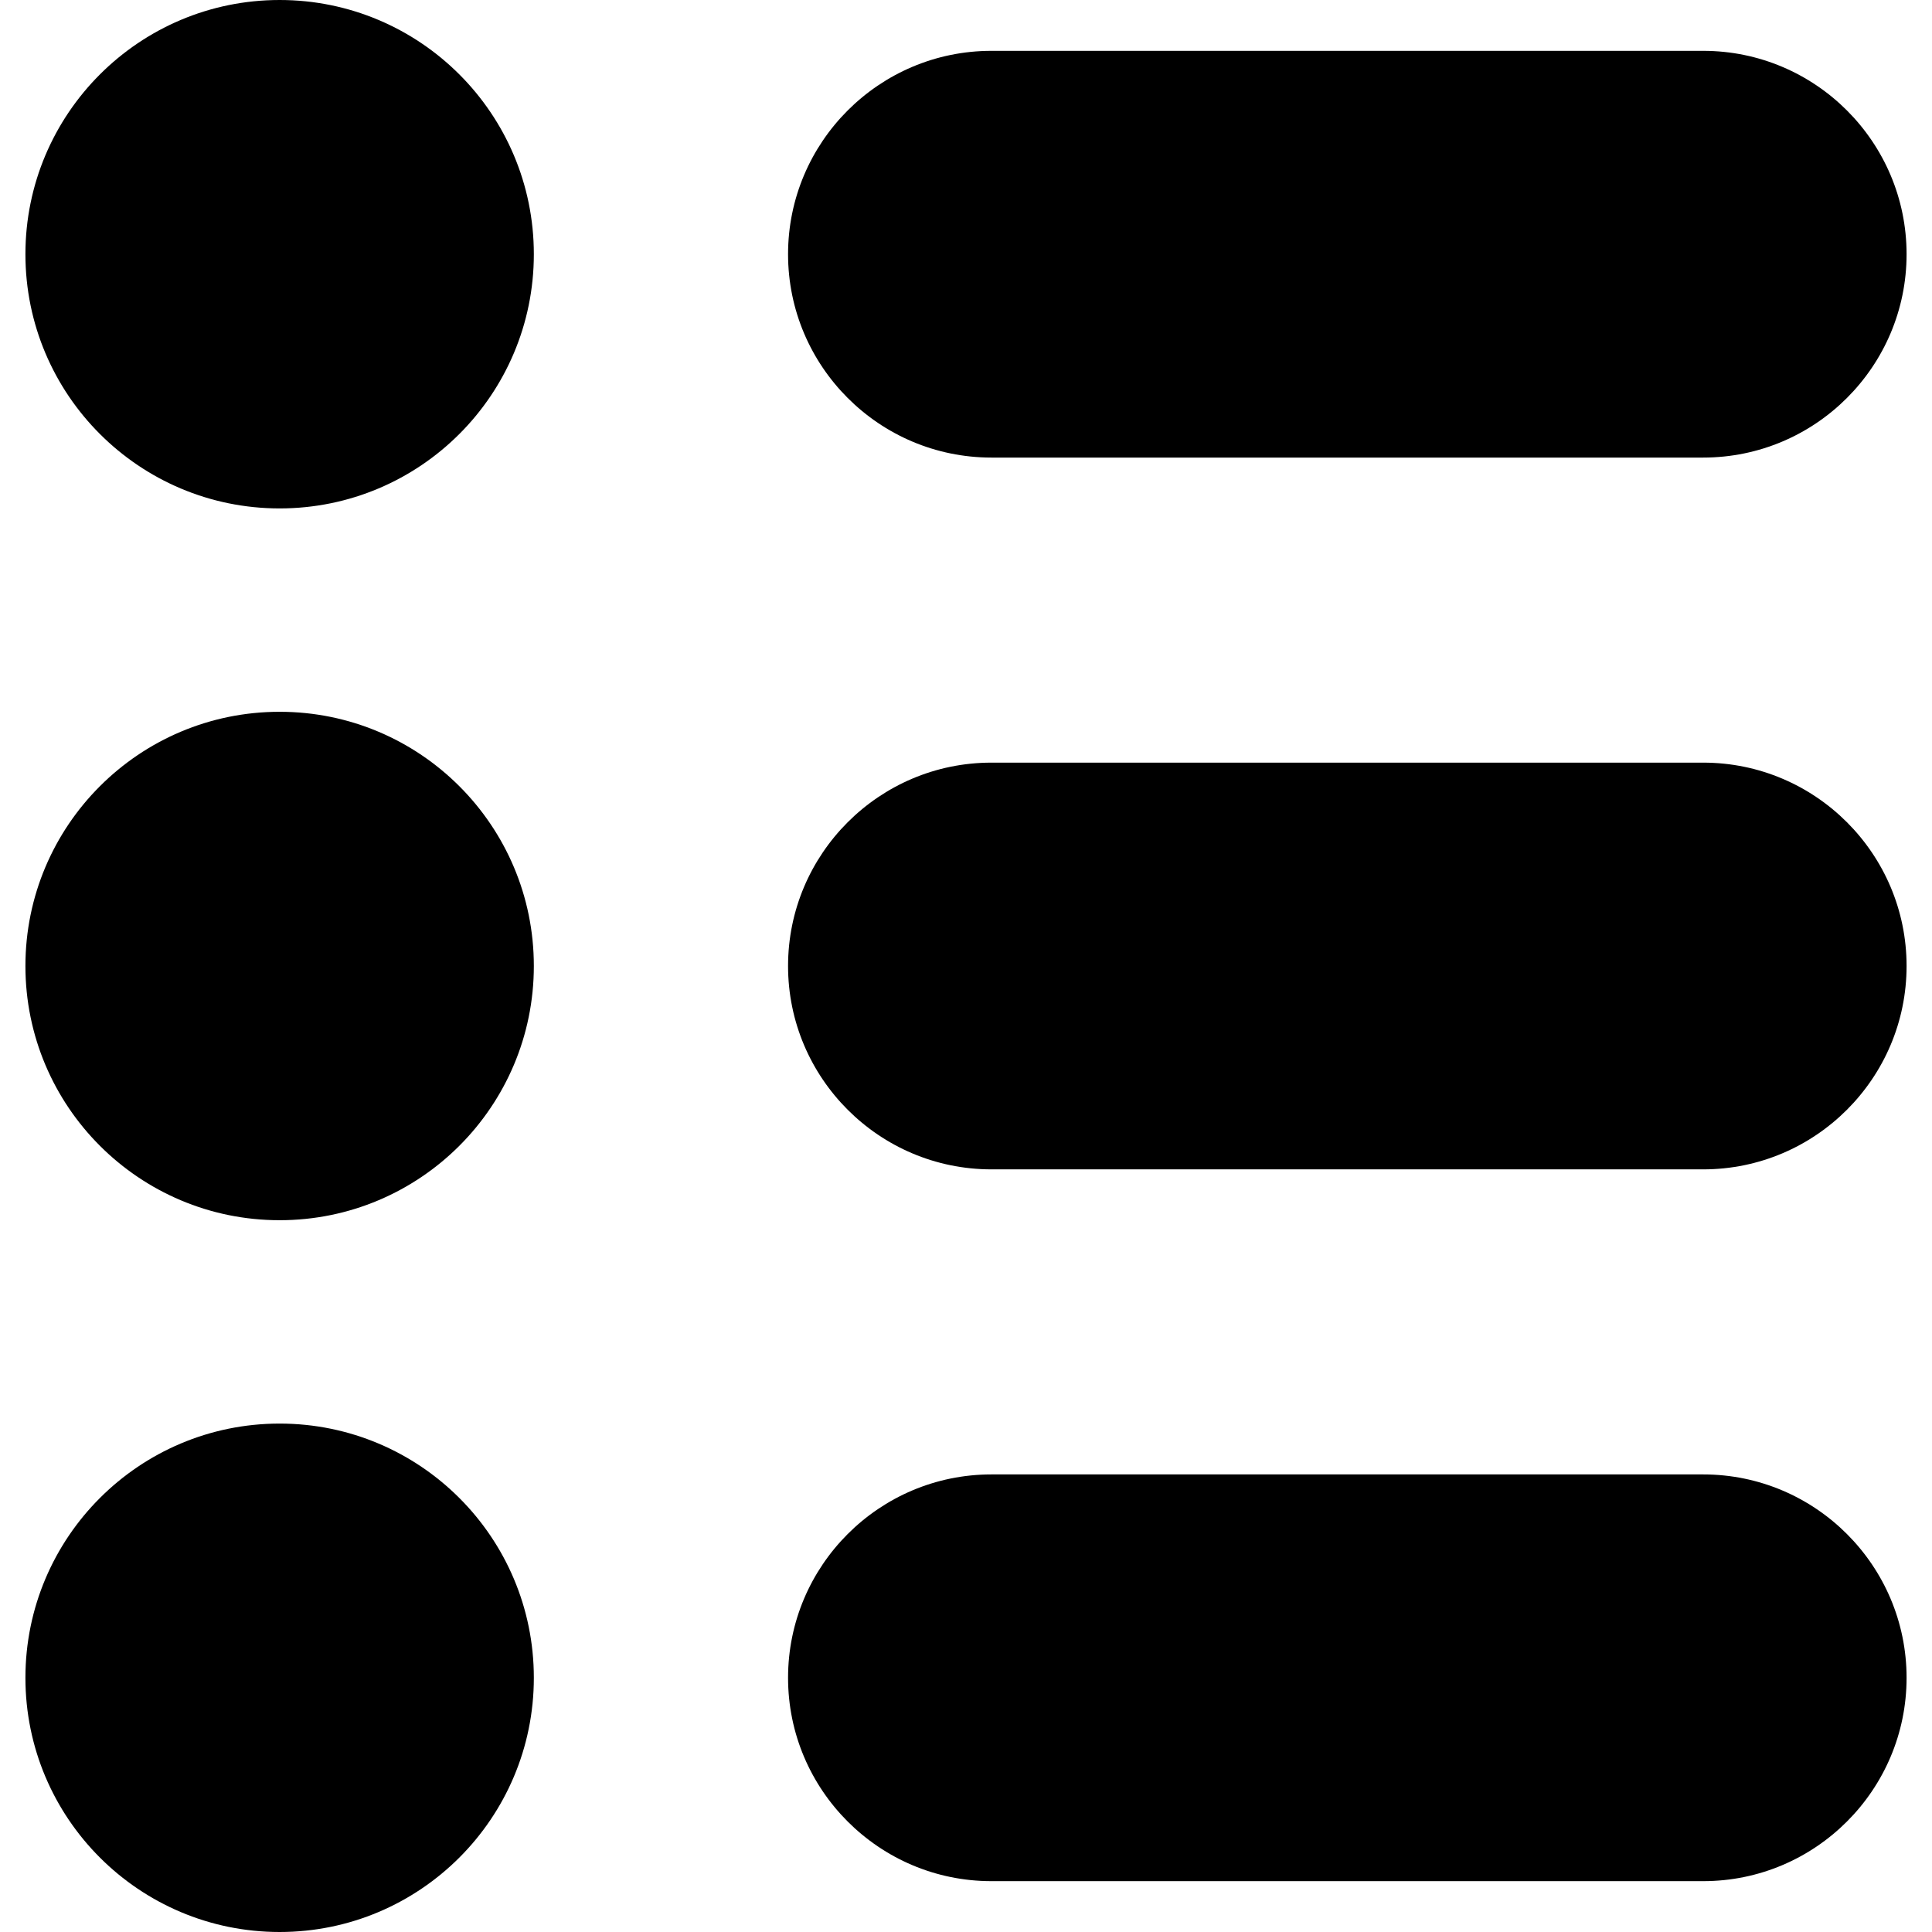 <?xml version="1.0" encoding="iso-8859-1"?>
<!-- Generator: Adobe Illustrator 18.1.1, SVG Export Plug-In . SVG Version: 6.00 Build 0)  -->
<svg xmlns="http://www.w3.org/2000/svg" xmlns:xlink="http://www.w3.org/1999/xlink" version="1.1" id="Capa_1" x="0px" y="0px" viewBox="0 0 19 19" style="enable-background:new 0 0 19 19;" xml:space="preserve" width="512px" height="512px">
<g>
	<path d="M16.75,14.5h-7c-1.103,0-2,0.897-2,2s0.897,2,2,2h7c1.103,0,2-0.897,2-2S17.853,14.5,16.75,14.5z"/>
	<path d="M16.75,7.5h-7c-1.103,0-2,0.897-2,2s0.897,2,2,2h7c1.103,0,2-0.897,2-2S17.853,7.5,16.75,7.5z"/>
	<path d="M16.75,0.5h-7c-1.103,0-2,0.897-2,2s0.897,2,2,2h7c1.103,0,2-0.897,2-2S17.853,0.5,16.75,0.5z"/>
	<circle cx="2.75" cy="16.5" r="2.5"/>
	<circle cx="2.75" cy="9.5" r="2.5"/>
	<circle cx="2.75" cy="2.5" r="2.5"/>
</g>
<g>
</g>
<g>
</g>
<g>
</g>
<g>
</g>
<g>
</g>
<g>
</g>
<g>
</g>
<g>
</g>
<g>
</g>
<g>
</g>
<g>
</g>
<g>
</g>
<g>
</g>
<g>
</g>
<g>
</g>
</svg>
